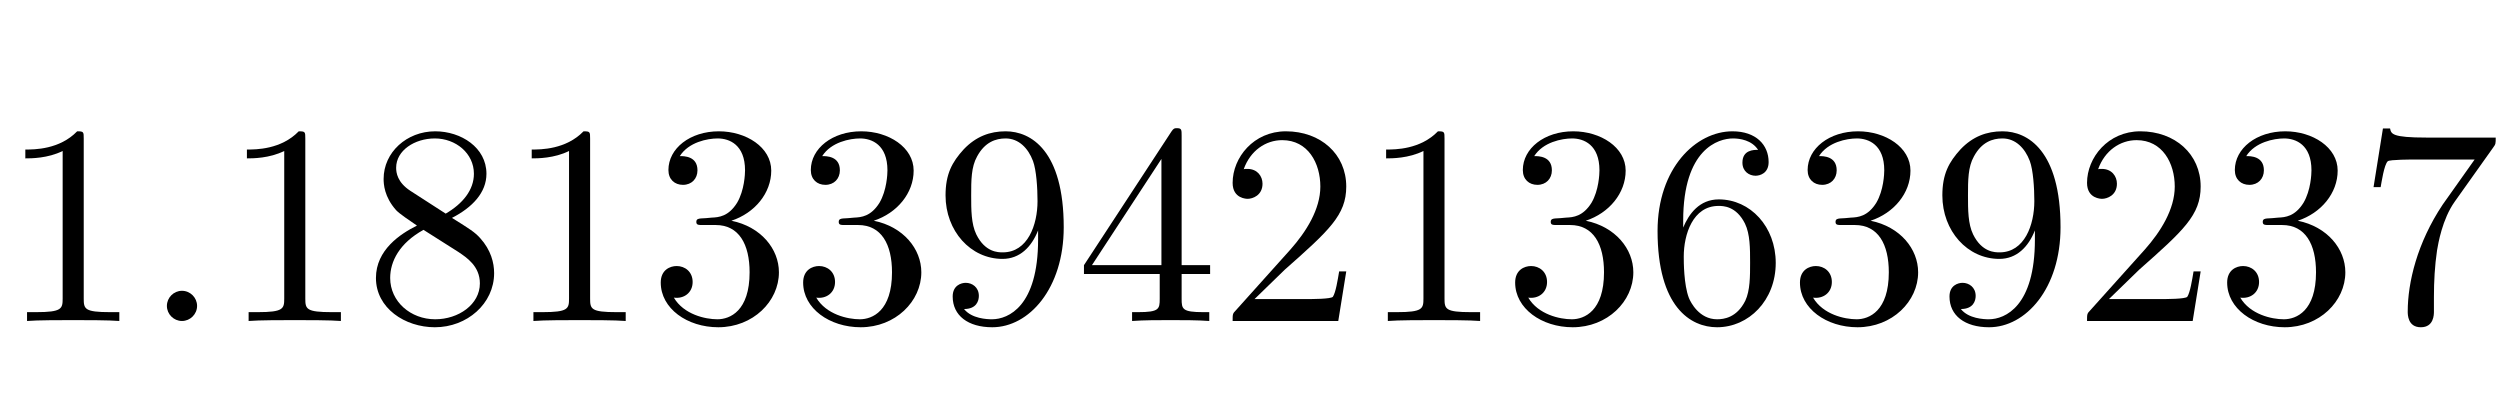 <?xml version='1.0' encoding='UTF-8'?>
<!-- This file was generated by dvisvgm 2.6.3 -->
<svg version='1.1' xmlns='http://www.w3.org/2000/svg' xmlns:xlink='http://www.w3.org/1999/xlink' width='92.169pt' height='14.878pt' viewBox='-72.525 -76.725 92.169 14.878'>
<defs>
<path id='g0-51' d='M4.798 -1.764C4.798 -2.142 4.683 -2.614 4.284 -3.055C4.084 -3.276 3.916 -3.381 3.244 -3.801C4 -4.189 4.515 -4.735 4.515 -5.428C4.515 -6.394 3.58 -6.993 2.625 -6.993C1.575 -6.993 0.724 -6.216 0.724 -5.239C0.724 -5.05 0.745 -4.578 1.186 -4.084C1.302 -3.958 1.69 -3.696 1.953 -3.517C1.344 -3.213 0.441 -2.625 0.441 -1.585C0.441 -0.472 1.512 0.231 2.614 0.231C3.801 0.231 4.798 -0.64 4.798 -1.764ZM4.053 -5.428C4.053 -4.83 3.643 -4.326 3.013 -3.958L1.711 -4.798C1.228 -5.113 1.186 -5.47 1.186 -5.649C1.186 -6.289 1.869 -6.73 2.614 -6.73C3.381 -6.73 4.053 -6.184 4.053 -5.428ZM4.273 -1.386C4.273 -0.609 3.486 -0.063 2.625 -0.063C1.722 -0.063 0.966 -0.714 0.966 -1.585C0.966 -2.194 1.302 -2.866 2.194 -3.36L3.486 -2.541C3.78 -2.341 4.273 -2.026 4.273 -1.386Z'/>
<path id='g0-57' d='M4.945 -1.732V-2.058H3.895V-6.835C3.895 -7.045 3.895 -7.108 3.727 -7.108C3.633 -7.108 3.601 -7.108 3.517 -6.982L0.294 -2.058V-1.732H3.087V-0.819C3.087 -0.441 3.066 -0.326 2.289 -0.326H2.068V0C2.499 -0.032 3.045 -0.032 3.486 -0.032S4.483 -0.032 4.914 0V-0.326H4.693C3.916 -0.326 3.895 -0.441 3.895 -0.819V-1.732H4.945ZM3.15 -2.058H0.588L3.15 -5.974V-2.058Z'/>
<path id='g0-78' d='M4.798 -3.454C4.798 -6.279 3.591 -6.993 2.656 -6.993C2.079 -6.993 1.564 -6.804 1.113 -6.331C0.682 -5.859 0.441 -5.418 0.441 -4.63C0.441 -3.318 1.365 -2.289 2.541 -2.289C3.181 -2.289 3.612 -2.73 3.853 -3.339V-3.003C3.853 -0.546 2.761 -0.063 2.152 -0.063C1.974 -0.063 1.407 -0.084 1.123 -0.441C1.585 -0.441 1.669 -0.745 1.669 -0.924C1.669 -1.249 1.417 -1.407 1.186 -1.407C1.018 -1.407 0.704 -1.312 0.704 -0.903C0.704 -0.2 1.27 0.231 2.163 0.231C3.517 0.231 4.798 -1.197 4.798 -3.454ZM3.832 -4.42C3.832 -3.549 3.475 -2.53 2.551 -2.53C2.383 -2.53 1.9 -2.53 1.575 -3.192C1.386 -3.58 1.386 -4.105 1.386 -4.62C1.386 -5.187 1.386 -5.68 1.606 -6.069C1.89 -6.594 2.289 -6.73 2.656 -6.73C3.139 -6.73 3.486 -6.373 3.664 -5.901C3.79 -5.565 3.832 -4.903 3.832 -4.42Z'/>
<path id='g0-82' d='M4.399 0V-0.326H4.063C3.118 -0.326 3.087 -0.441 3.087 -0.829V-6.72C3.087 -6.972 3.087 -6.993 2.845 -6.993C2.194 -6.321 1.27 -6.321 0.934 -6.321V-5.995C1.144 -5.995 1.764 -5.995 2.31 -6.268V-0.829C2.31 -0.452 2.278 -0.326 1.333 -0.326H0.997V0C1.365 -0.032 2.278 -0.032 2.698 -0.032S4.032 -0.032 4.399 0Z'/>
<path id='g0-88' d='M2.016 -0.556C2.016 -0.861 1.764 -1.113 1.459 -1.113S0.903 -0.861 0.903 -0.556S1.155 0 1.459 0S2.016 -0.252 2.016 -0.556Z'/>
<path id='g0-100' d='M5.092 -6.762H2.541C1.26 -6.762 1.239 -6.898 1.197 -7.098H0.934L0.588 -4.935H0.85C0.882 -5.103 0.976 -5.764 1.113 -5.89C1.186 -5.953 2.005 -5.953 2.142 -5.953H4.315L3.139 -4.294C2.194 -2.877 1.848 -1.417 1.848 -0.346C1.848 -0.241 1.848 0.231 2.331 0.231S2.814 -0.241 2.814 -0.346V-0.882C2.814 -1.459 2.845 -2.037 2.929 -2.604C2.971 -2.845 3.118 -3.748 3.58 -4.399L4.998 -6.394C5.092 -6.52 5.092 -6.541 5.092 -6.762Z'/>
<path id='g0-101' d='M4.798 -2.142C4.798 -3.475 3.864 -4.483 2.698 -4.483C1.984 -4.483 1.596 -3.948 1.386 -3.444V-3.696C1.386 -6.352 2.688 -6.73 3.223 -6.73C3.475 -6.73 3.916 -6.667 4.147 -6.31C3.99 -6.31 3.57 -6.31 3.57 -5.838C3.57 -5.512 3.822 -5.355 4.053 -5.355C4.221 -5.355 4.536 -5.449 4.536 -5.859C4.536 -6.489 4.074 -6.993 3.202 -6.993C1.858 -6.993 0.441 -5.638 0.441 -3.318C0.441 -0.514 1.659 0.231 2.635 0.231C3.801 0.231 4.798 -0.756 4.798 -2.142ZM3.853 -2.152C3.853 -1.648 3.853 -1.123 3.675 -0.745C3.36 -0.116 2.877 -0.063 2.635 -0.063C1.974 -0.063 1.659 -0.693 1.596 -0.85C1.407 -1.344 1.407 -2.184 1.407 -2.373C1.407 -3.192 1.743 -4.242 2.688 -4.242C2.856 -4.242 3.339 -4.242 3.664 -3.591C3.853 -3.202 3.853 -2.667 3.853 -2.152Z'/>
<path id='g0-106' d='M4.798 -1.795C4.798 -2.656 4.137 -3.475 3.045 -3.696C3.906 -3.979 4.515 -4.714 4.515 -5.544C4.515 -6.405 3.591 -6.993 2.583 -6.993C1.522 -6.993 0.724 -6.363 0.724 -5.565C0.724 -5.218 0.955 -5.019 1.26 -5.019C1.585 -5.019 1.795 -5.25 1.795 -5.554C1.795 -6.079 1.302 -6.079 1.144 -6.079C1.47 -6.594 2.163 -6.73 2.541 -6.73C2.971 -6.73 3.549 -6.499 3.549 -5.554C3.549 -5.428 3.528 -4.819 3.255 -4.357C2.94 -3.853 2.583 -3.822 2.32 -3.811C2.236 -3.801 1.984 -3.78 1.911 -3.78C1.827 -3.769 1.753 -3.759 1.753 -3.654C1.753 -3.538 1.827 -3.538 2.005 -3.538H2.467C3.328 -3.538 3.717 -2.824 3.717 -1.795C3.717 -0.367 2.992 -0.063 2.53 -0.063C2.079 -0.063 1.291 -0.241 0.924 -0.861C1.291 -0.808 1.617 -1.039 1.617 -1.438C1.617 -1.816 1.333 -2.026 1.029 -2.026C0.777 -2.026 0.441 -1.879 0.441 -1.417C0.441 -0.462 1.417 0.231 2.562 0.231C3.843 0.231 4.798 -0.724 4.798 -1.795Z'/>
<path id='g0-107' d='M4.714 -1.827H4.452C4.399 -1.512 4.326 -1.05 4.221 -0.892C4.147 -0.808 3.454 -0.808 3.223 -0.808H1.333L2.446 -1.89C4.084 -3.339 4.714 -3.906 4.714 -4.956C4.714 -6.153 3.769 -6.993 2.488 -6.993C1.302 -6.993 0.525 -6.027 0.525 -5.092C0.525 -4.504 1.05 -4.504 1.081 -4.504C1.26 -4.504 1.627 -4.63 1.627 -5.061C1.627 -5.334 1.438 -5.607 1.071 -5.607C0.987 -5.607 0.966 -5.607 0.934 -5.596C1.176 -6.279 1.743 -6.667 2.352 -6.667C3.307 -6.667 3.759 -5.817 3.759 -4.956C3.759 -4.116 3.234 -3.286 2.656 -2.635L0.64 -0.389C0.525 -0.273 0.525 -0.252 0.525 0H4.42L4.714 -1.827Z'/>
</defs>
<g id='page1'>
<use x='-72.525' y='-64.891' xlink:href='#g0-82'/>
<use x='-67.275' y='-64.891' xlink:href='#g0-88'/>
<use x='-64.356' y='-64.891' xlink:href='#g0-82'/>
<use x='-59.106' y='-64.891' xlink:href='#g0-51'/>
<use x='-53.856' y='-64.891' xlink:href='#g0-82'/>
<use x='-48.606' y='-64.891' xlink:href='#g0-106'/>
<use x='-43.356' y='-64.891' xlink:href='#g0-106'/>
<use x='-38.106' y='-64.891' xlink:href='#g0-78'/>
<use x='-32.856' y='-64.891' xlink:href='#g0-57'/>
<use x='-27.606' y='-64.891' xlink:href='#g0-107'/>
<use x='-22.356' y='-64.891' xlink:href='#g0-82'/>
<use x='-17.106' y='-64.891' xlink:href='#g0-106'/>
<use x='-11.856' y='-64.891' xlink:href='#g0-101'/>
<use x='-6.606' y='-64.891' xlink:href='#g0-106'/>
<use x='-1.356' y='-64.891' xlink:href='#g0-78'/>
<use x='3.894' y='-64.891' xlink:href='#g0-107'/>
<use x='9.144' y='-64.891' xlink:href='#g0-106'/>
<use x='14.394' y='-64.891' xlink:href='#g0-100'/>
</g>
</svg>